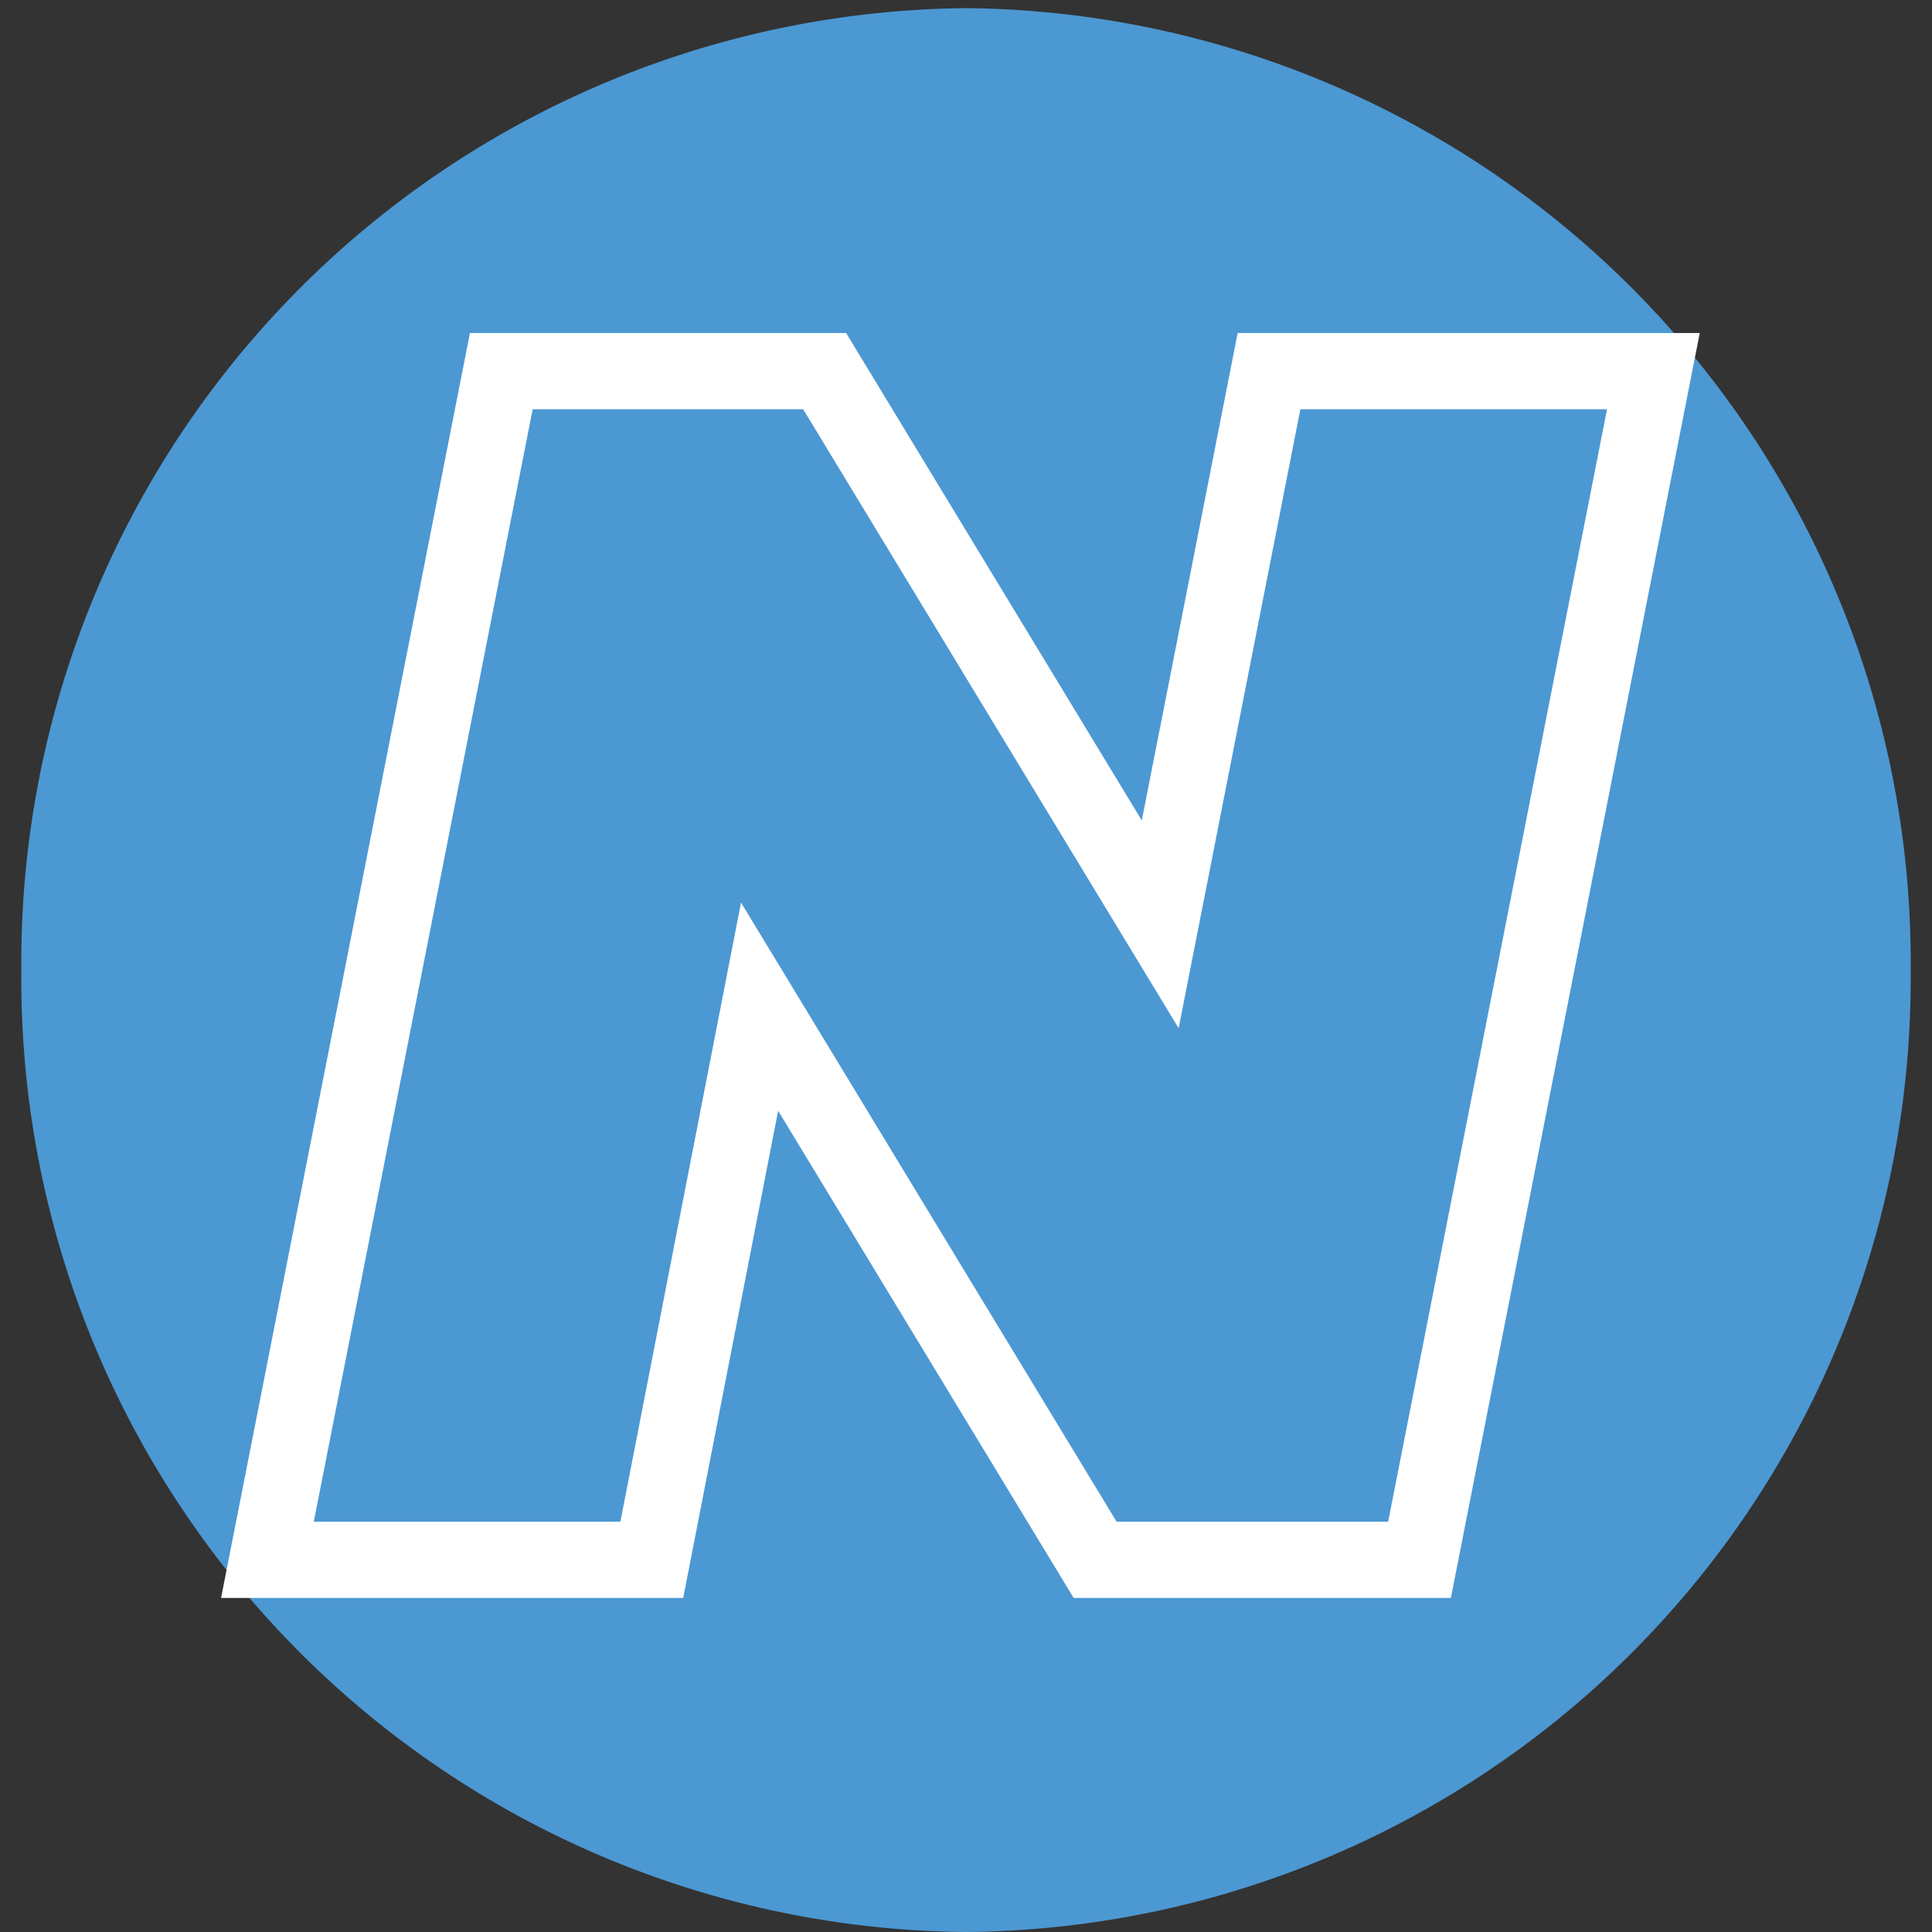 <svg id="Layer_1" width='40' height='40' data-name="Layer 1" xmlns="http://www.w3.org/2000/svg" viewBox="0 0 19 19"><rect x="0" y="0" width="19" height="19" fill="#333333" stroke="none"/><path d="M9.5.08A9.38,9.38,0,0,0,.21,9.54,9.37,9.37,0,0,0,9.5,19a9.37,9.37,0,0,0,9.29-9.46A9.38,9.38,0,0,0,9.5.08ZM14,15.34H10.77L7.47,9.9,6.4,15.34H2.63L4.93,3.65H8.11l3.3,5.44,1.07-5.44h3.78Z" style="fill:#4c98d3"/><polygon points="12.48 3.65 11.41 9.09 8.11 3.65 4.93 3.65 2.63 15.34 6.41 15.34 7.47 9.9 10.77 15.34 13.96 15.34 16.26 3.65 12.48 3.65" style="fill:#4c98d3;stroke:#fff;stroke-miterlimit:10;stroke-width:0.75px"/></svg>
